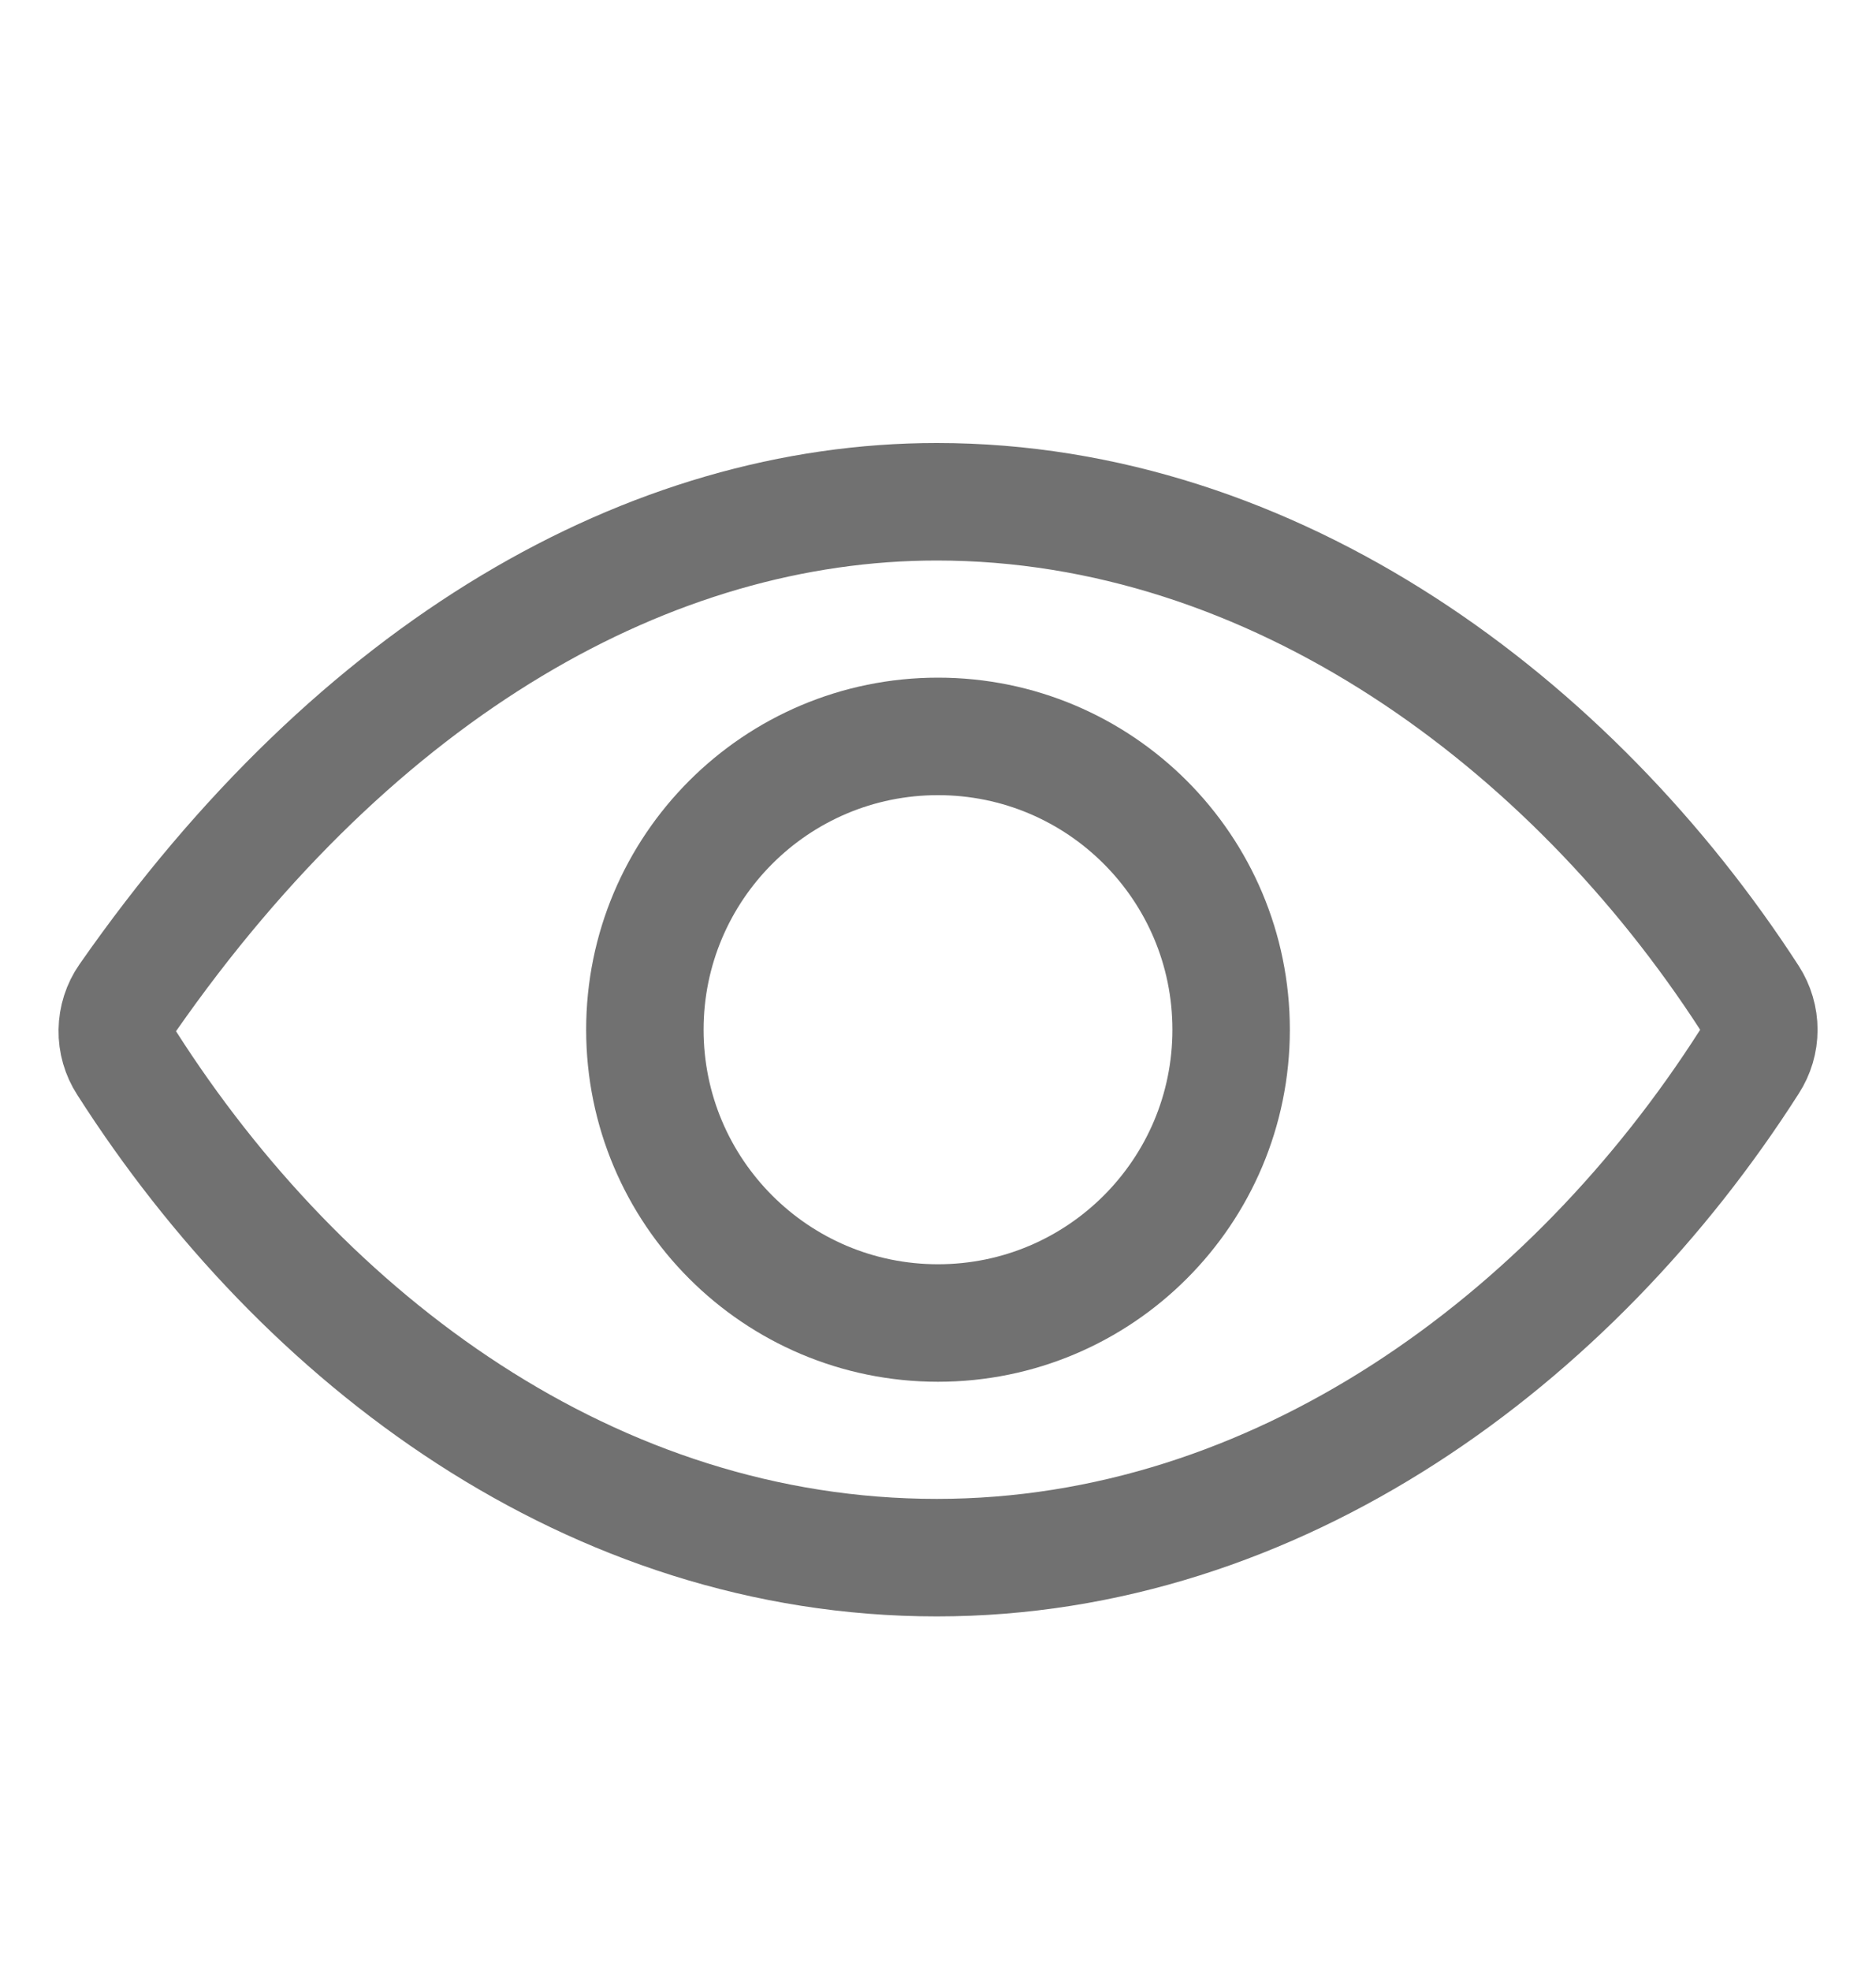 <svg width="20" height="21" viewBox="0 0 20 21" fill="none" xmlns="http://www.w3.org/2000/svg">
<g clip-path="url(#clip0_200_588)">
<path d="M9.987 5.346C6.942 5.346 3.819 7.108 1.361 10.632C1.29 10.734 1.252 10.854 1.25 10.978C1.248 11.101 1.283 11.223 1.35 11.326C3.239 14.284 6.32 16.596 9.987 16.596C13.613 16.596 16.758 14.277 18.65 11.313C18.716 11.211 18.751 11.093 18.751 10.972C18.751 10.851 18.716 10.732 18.65 10.63C16.753 7.701 13.586 5.346 9.987 5.346Z" stroke="#717171" stroke-width="1.252" stroke-linecap="round" stroke-linejoin="round"/>
<path d="M10 14.096C11.726 14.096 13.125 12.697 13.125 10.971C13.125 9.245 11.726 7.846 10 7.846C8.274 7.846 6.875 9.245 6.875 10.971C6.875 12.697 8.274 14.096 10 14.096Z" stroke="#717171" stroke-width="1.252" stroke-miterlimit="10"/>
</g>
<defs>
<clipPath id="clip0_200_588">
<rect width="20" height="20" fill="white" transform="translate(0 0.971)"/>
</clipPath>
</defs>
</svg>
